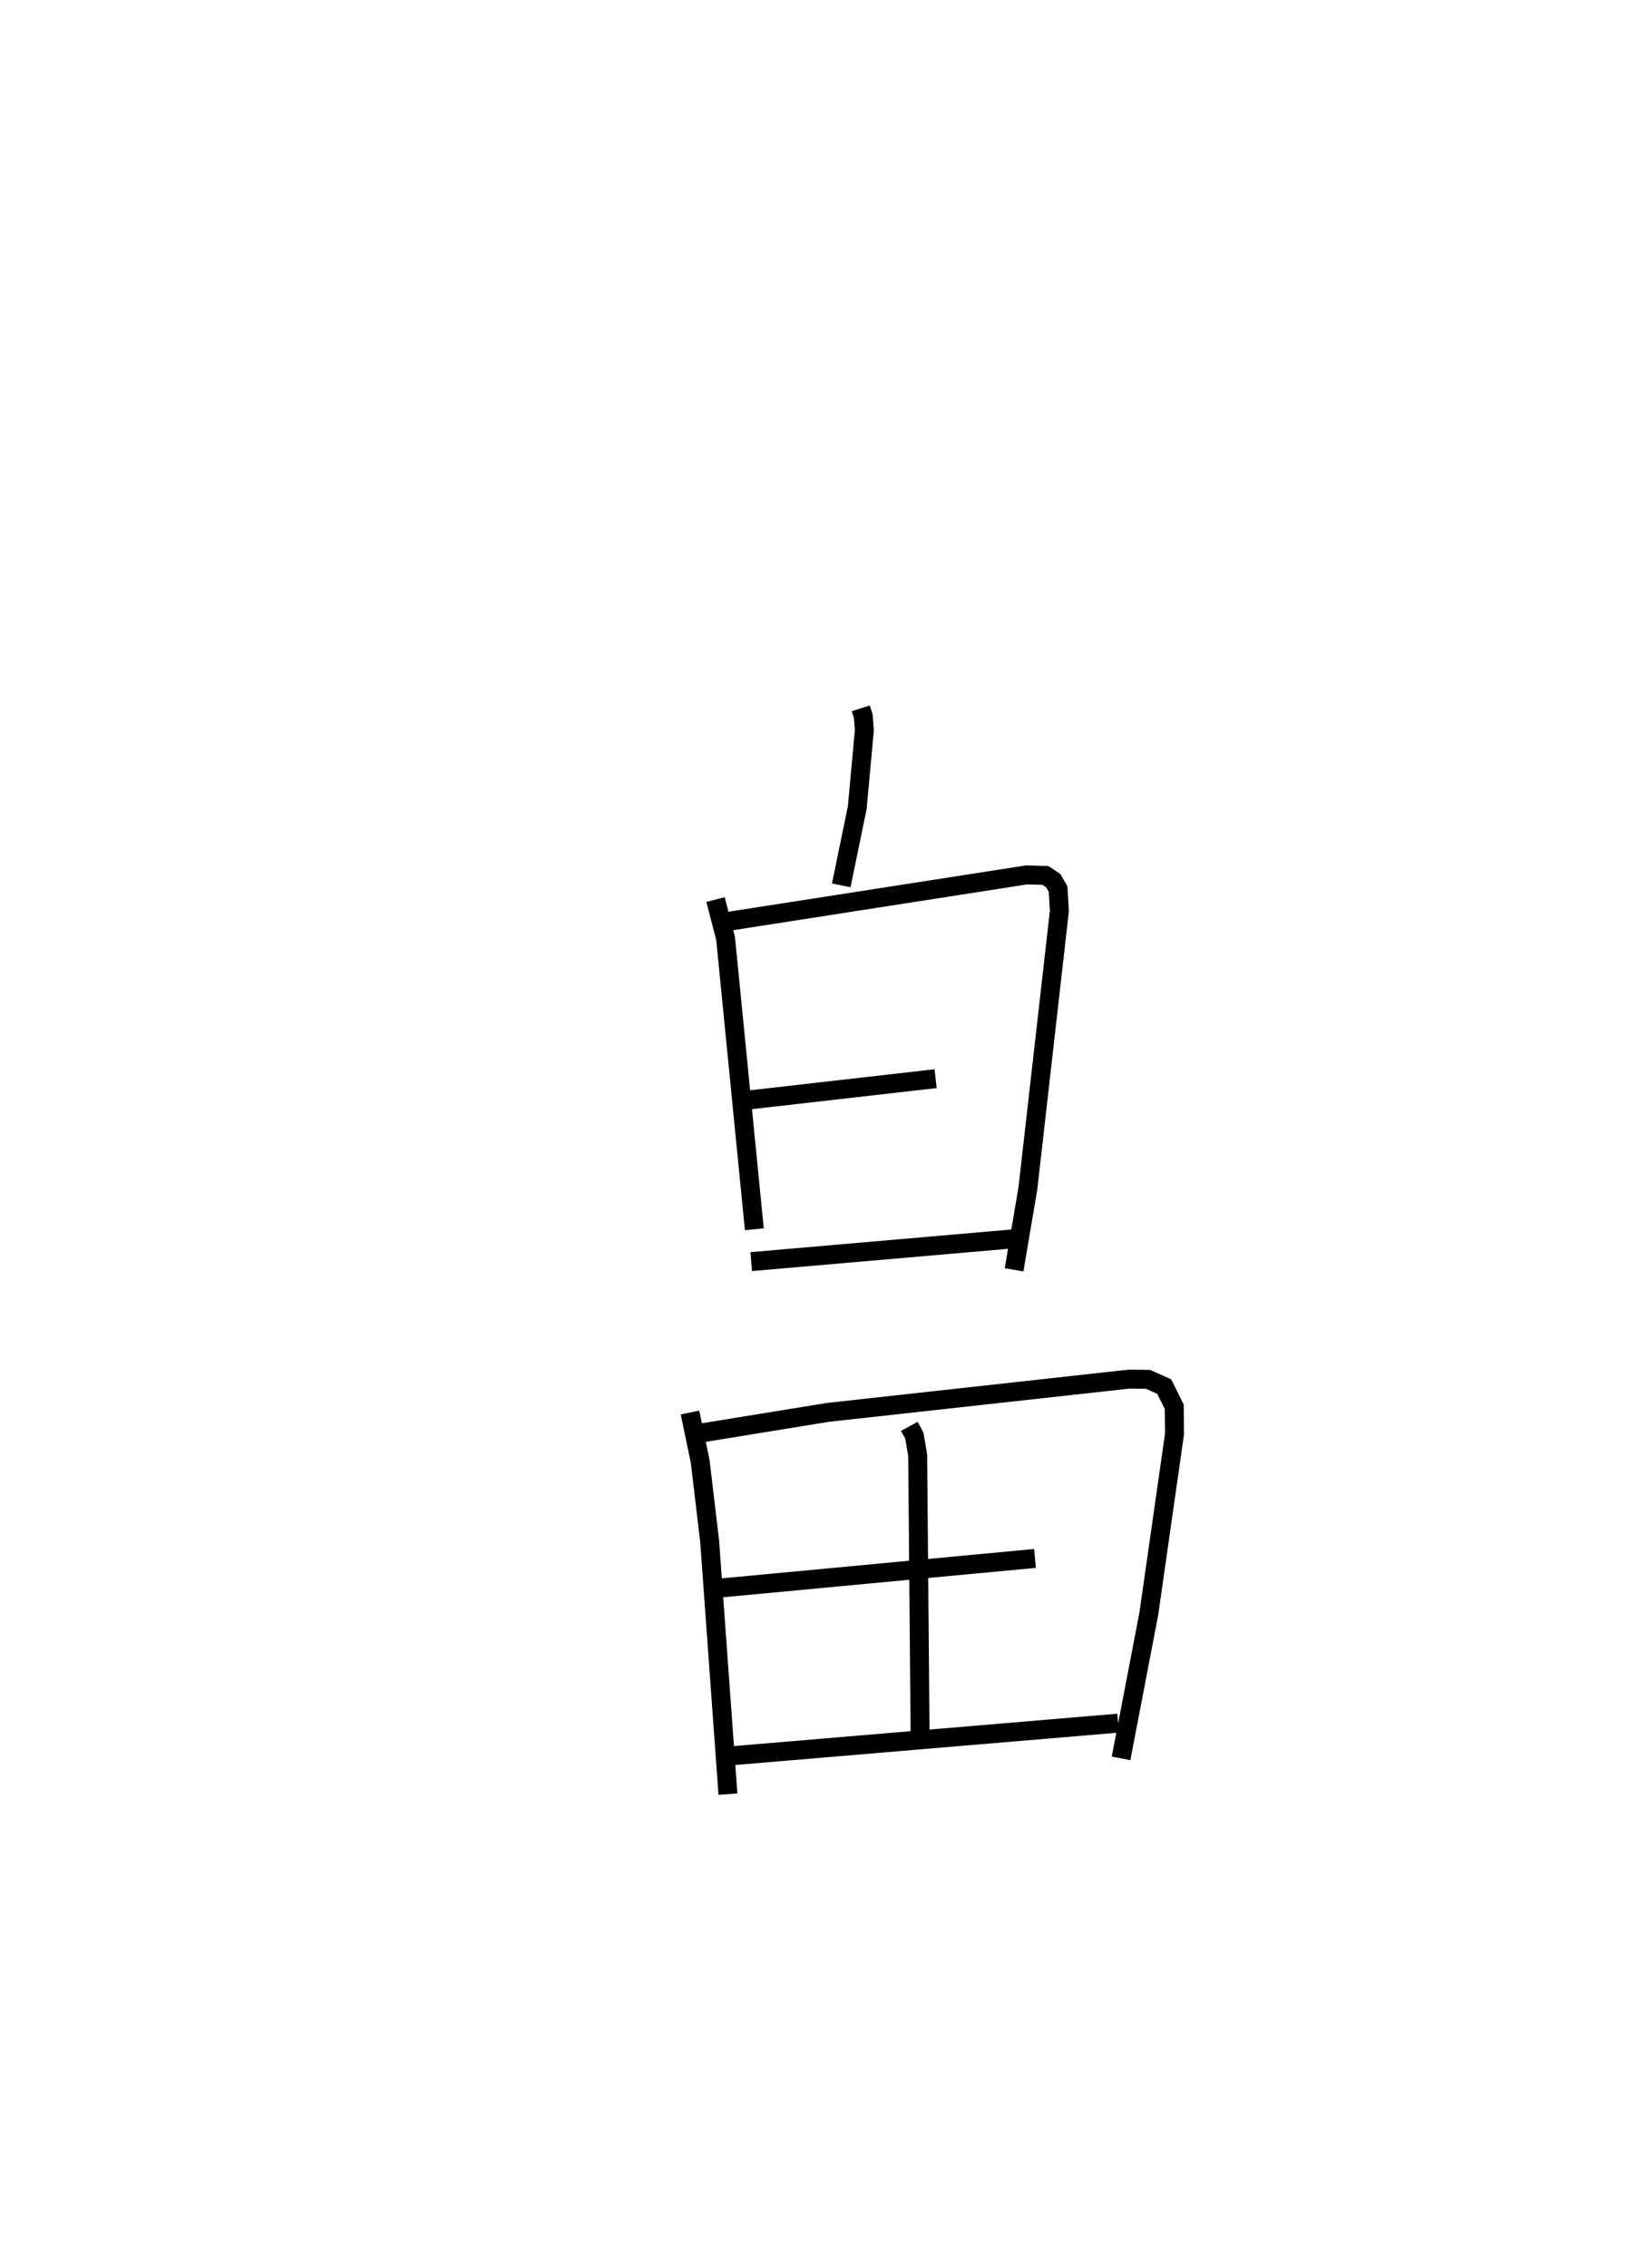 <?xml version="1.0" encoding="utf-8" ?>
<svg baseProfile="full" height="119.664" version="1.1" width="87.018" xmlns="http://www.w3.org/2000/svg" xmlns:ev="http://www.w3.org/2001/xml-events" xmlns:xlink="http://www.w3.org/1999/xlink"><defs /><rect fill="white" height="119.664" width="87.018" x="0" y="0" /><path d="M25,25 m0.0,0.0 m20.45,12.374 l0.133,0.416 0.057,0.741 l-0.376,4.085 -0.844,4.098 m-6.639,0.75 l0.531,2.045 1.519,15.351 m-1.43,-16.238 l15.803,-2.459 1.001,0.027 l0.409,0.277 0.255,0.443 l0.07,1.146 -1.665,14.653 l-0.729,4.291 m-14.621,-8.892 l10.479,-1.194 m-9.737,9.653 l13.885,-1.205 m-17.117,9.168 l0.537,2.578 0.5,4.209 l0.966,13.348 m-1.523,-19.038 l6.808,-1.106 15.886,-1.753 l1.011,0.011 0.856,0.384 l0.528,1.066 0.016,1.42 l-1.358,9.492 -1.467,7.636 m-11.18,-17.516 l0.267,0.49 0.175,1.035 l0.126,14.614 m-10.916,-7.577 l16.985,-1.595 m-16.015,10.413 l20.403,-1.722 " fill="none" stroke="black" stroke-width="1" /></svg>